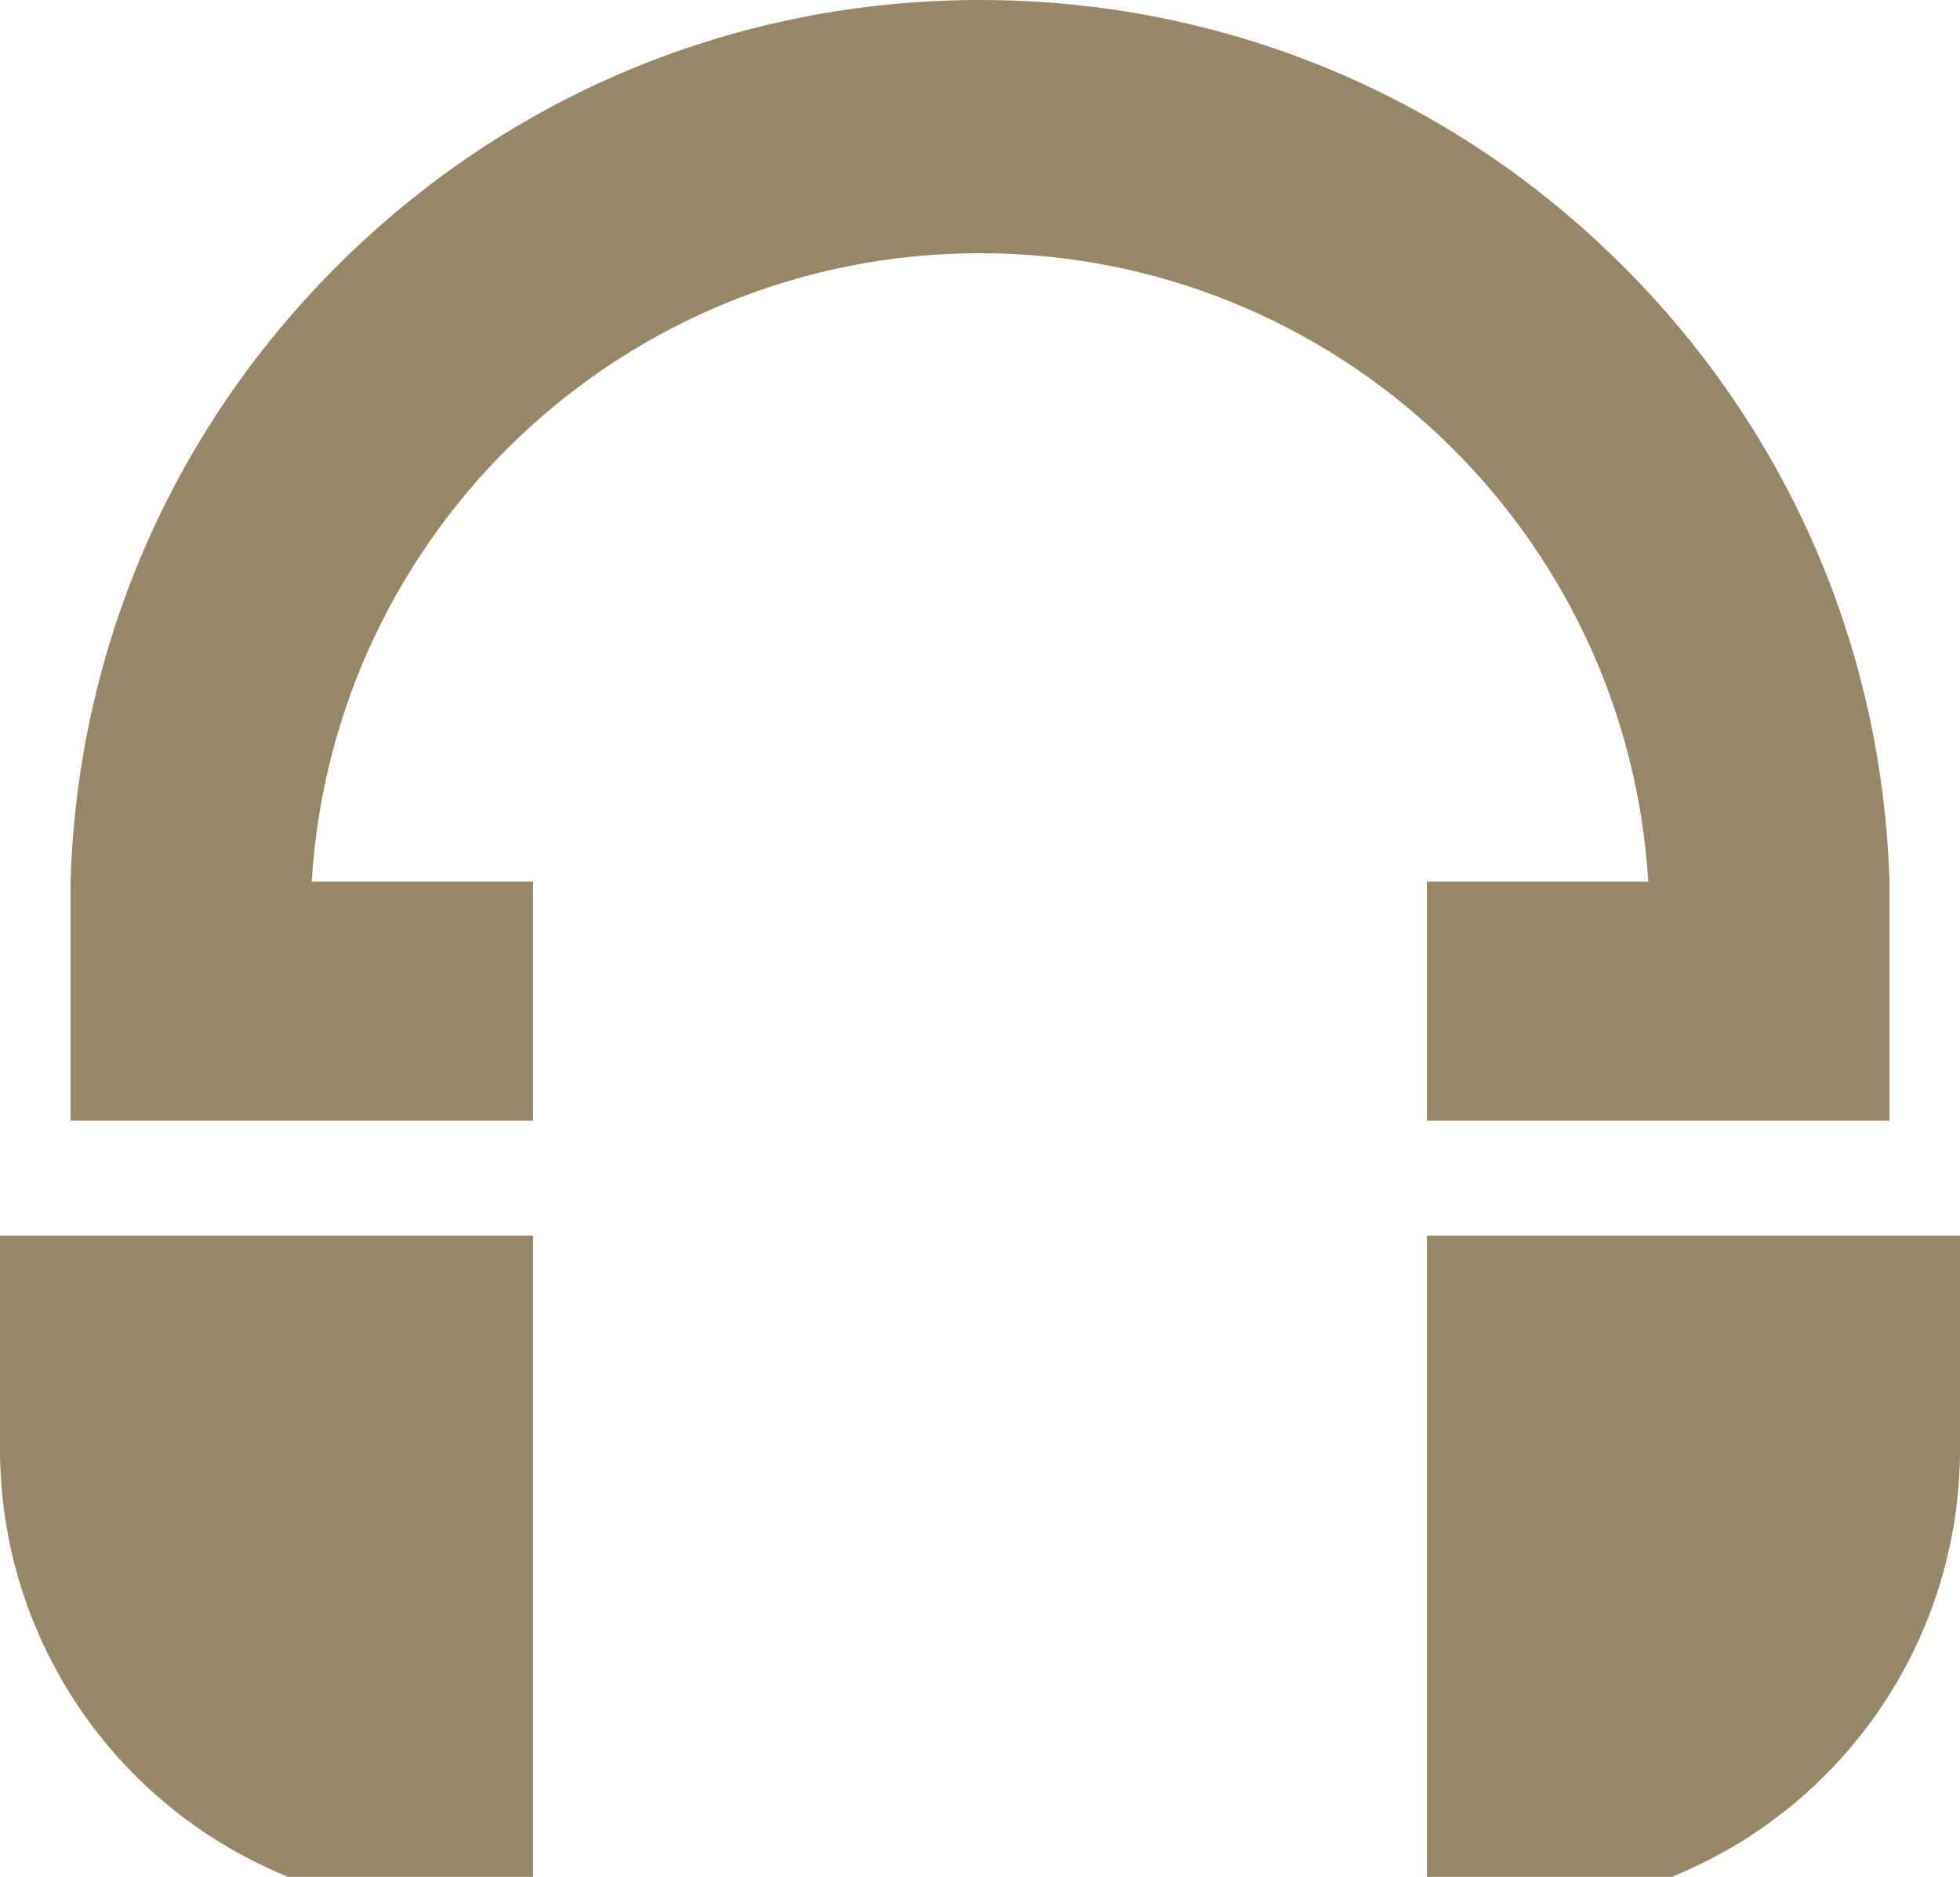 <svg xmlns="http://www.w3.org/2000/svg" height="478.76" viewBox="0 -11 375 359.07" width="500"><path d="M273.013 225.386V348.07h46.927l2.102-.919C354.212 333.107 375 301.355 375 266.26v-40.873zm0 0M101.987 203.414v-45.745H59.644C63.715 90.589 119.396 37.446 187.5 37.446c68.104 0 123.785 53.143 127.856 120.223h-42.343v45.745h88.494v-45.745h-.003c-1.35-44.47-19.297-86.077-50.897-117.677C277.722 7.11 234.003-11 187.5-11S97.277 7.11 64.396 39.992c-31.6 31.6-49.547 73.208-50.9 117.677h-.004v45.745zm0 0M0 225.386v40.873c0 35.096 20.788 66.848 52.96 80.892l2.1.919h46.927V225.386zm0 0" fill="#968867"/></svg>